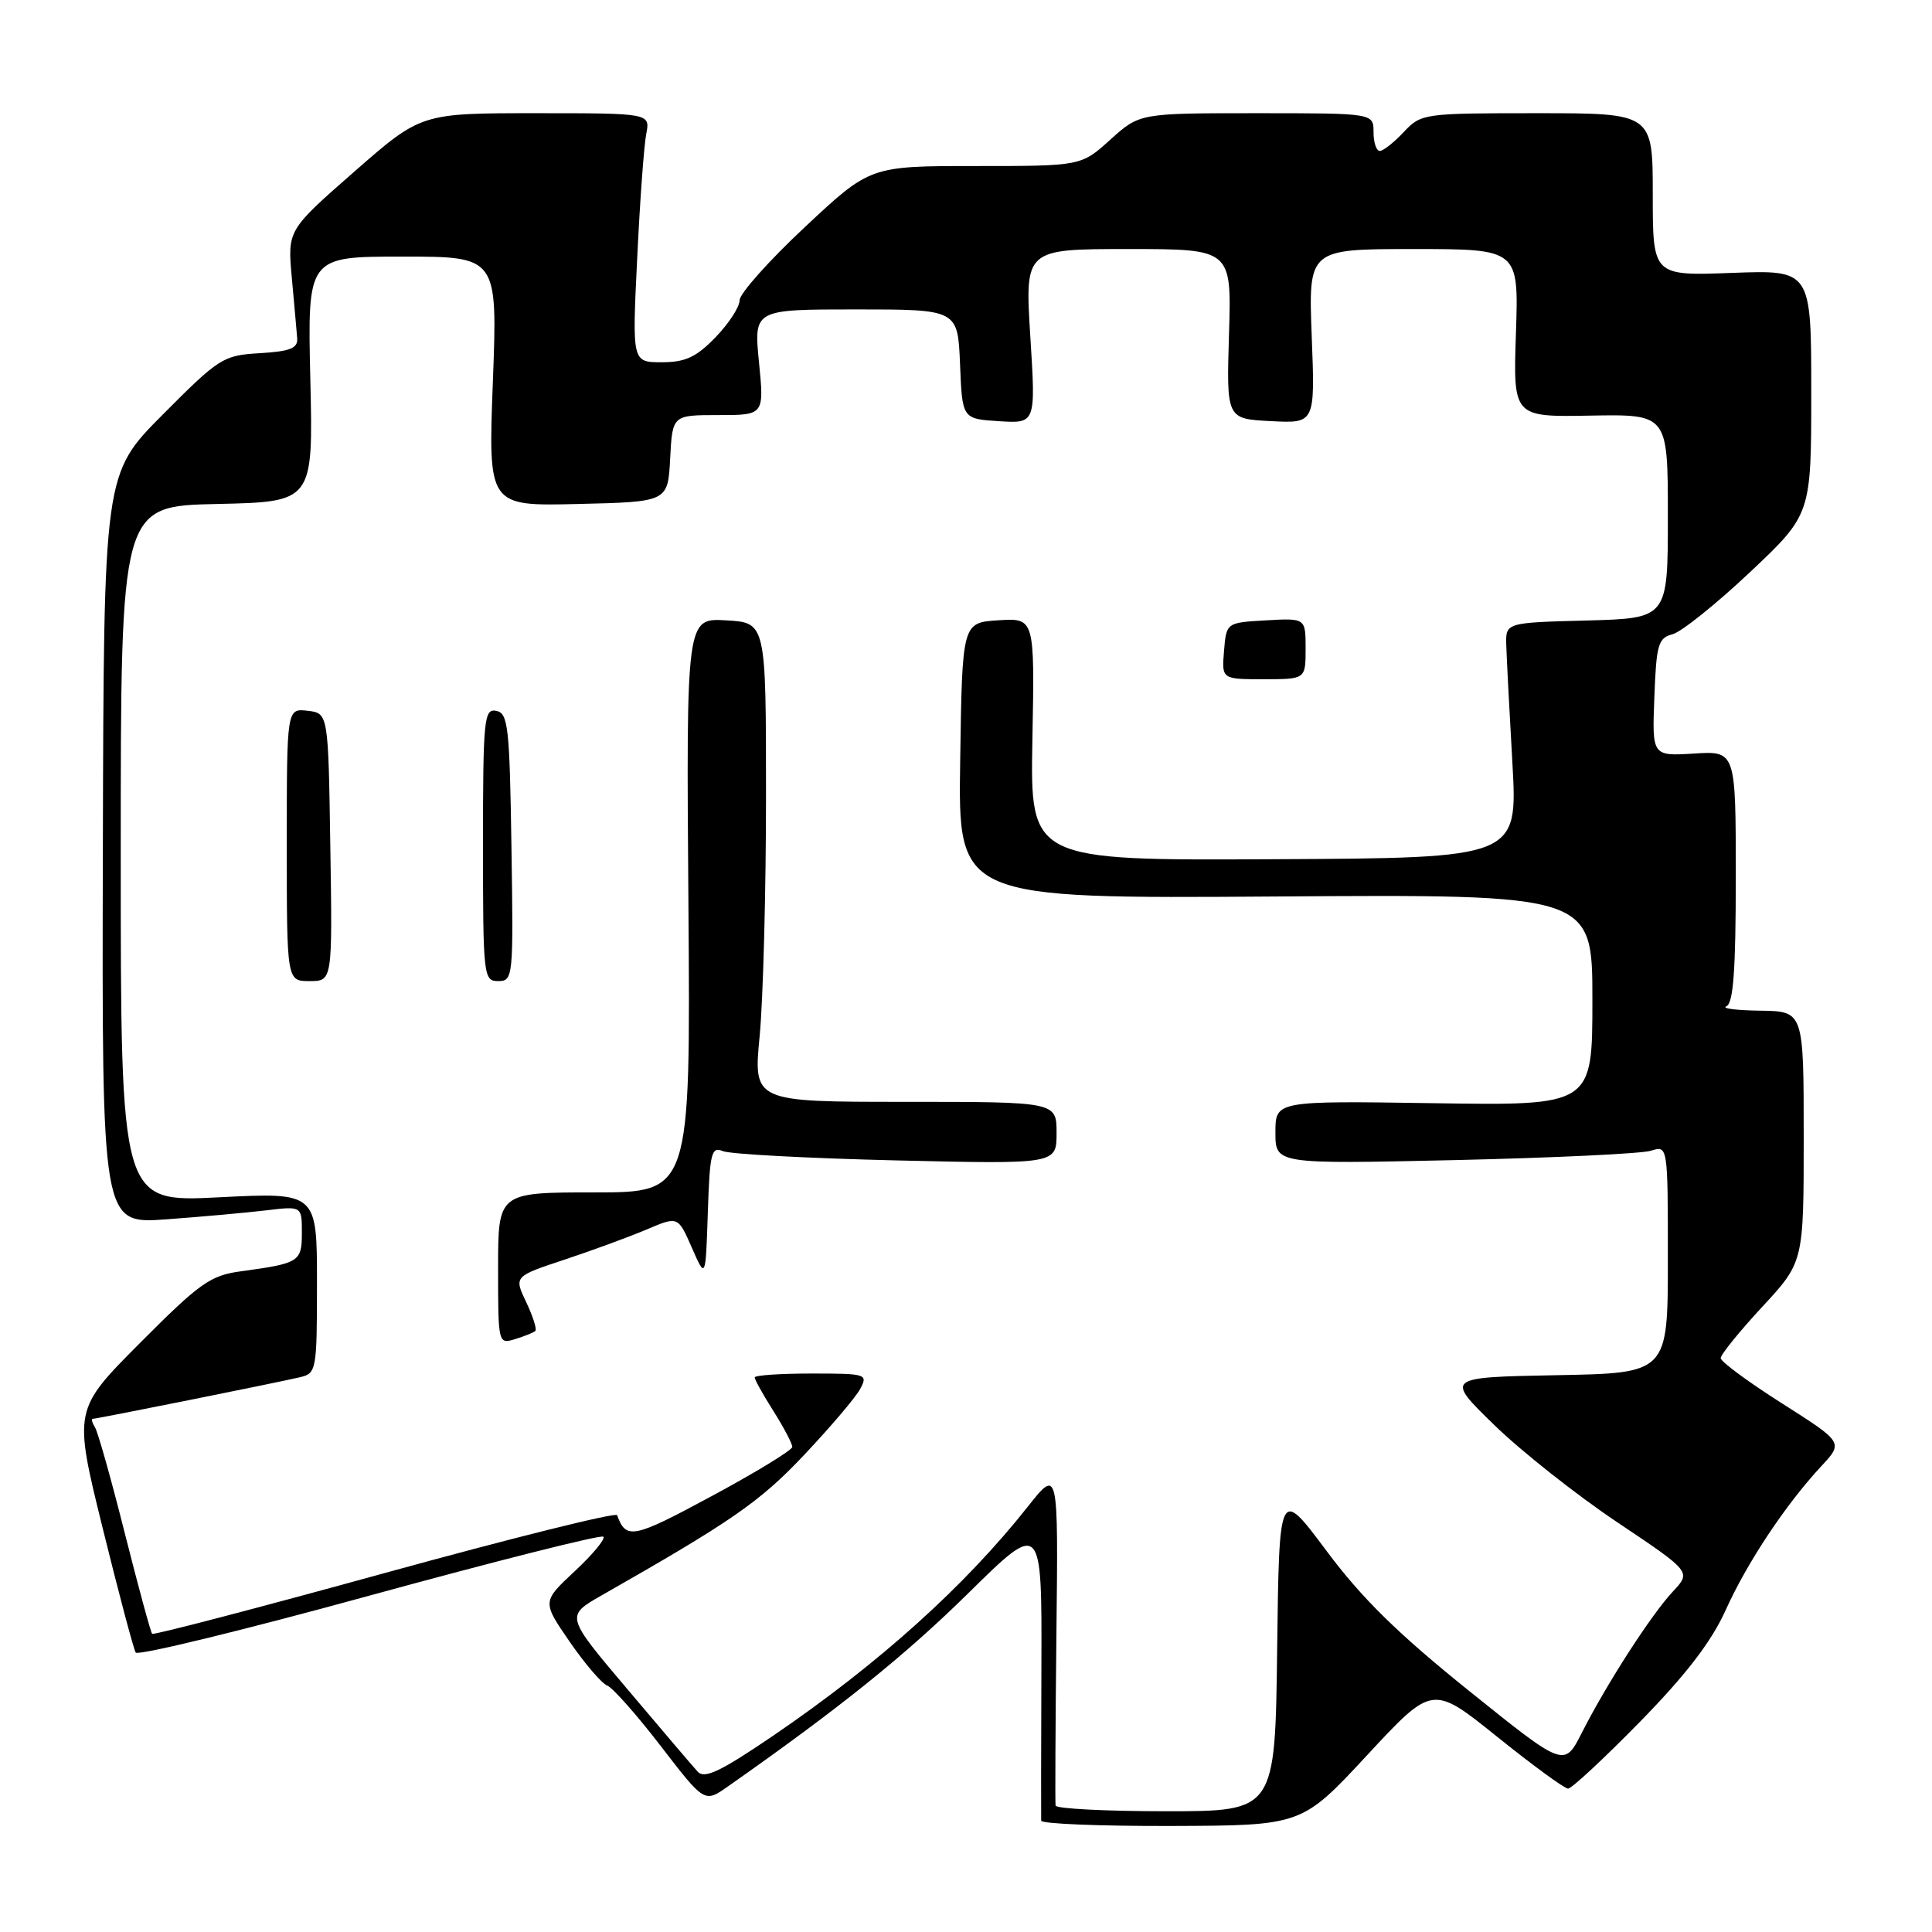 <?xml version="1.0" encoding="UTF-8" standalone="no"?>
<!DOCTYPE svg PUBLIC "-//W3C//DTD SVG 1.1//EN" "http://www.w3.org/Graphics/SVG/1.1/DTD/svg11.dtd" >
<svg xmlns="http://www.w3.org/2000/svg" xmlns:xlink="http://www.w3.org/1999/xlink" version="1.1" viewBox="0 0 256 256">
 <g >
 <path fill="currentColor"
d=" M 181.16 232.56 C 189.81 223.24 189.81 223.24 198.37 230.12 C 203.07 233.90 207.30 237.00 207.78 237.00 C 208.25 237.00 212.54 233.01 217.31 228.14 C 223.40 221.92 226.78 217.51 228.64 213.39 C 231.51 207.03 236.58 199.40 241.30 194.31 C 244.27 191.13 244.27 191.13 236.13 185.96 C 231.66 183.12 228.00 180.42 228.00 179.96 C 228.00 179.49 230.47 176.44 233.50 173.17 C 239.00 167.23 239.00 167.23 239.00 150.62 C 239.00 134.00 239.00 134.00 233.25 133.92 C 230.09 133.88 228.06 133.62 228.75 133.34 C 229.68 132.96 230.00 128.56 230.00 116.17 C 230.00 99.50 230.00 99.50 224.46 99.85 C 218.91 100.19 218.91 100.19 219.21 92.39 C 219.47 85.40 219.72 84.53 221.62 84.04 C 222.78 83.74 227.39 80.05 231.87 75.83 C 240.00 68.16 240.00 68.16 240.00 51.96 C 240.00 35.77 240.00 35.77 229.50 36.16 C 219.00 36.55 219.00 36.55 219.00 25.78 C 219.00 15.00 219.00 15.00 203.67 15.00 C 188.62 15.00 188.31 15.04 186.00 17.50 C 184.71 18.88 183.28 20.00 182.83 20.00 C 182.37 20.00 182.00 18.88 182.00 17.50 C 182.00 15.00 182.00 15.00 166.50 15.00 C 151.01 15.00 151.01 15.00 147.13 18.50 C 143.26 22.00 143.26 22.00 129.28 22.00 C 115.29 22.00 115.29 22.00 106.65 30.09 C 101.89 34.54 98.00 38.91 98.00 39.79 C 98.00 40.68 96.56 42.89 94.80 44.70 C 92.26 47.33 90.81 48.00 87.68 48.00 C 83.76 48.00 83.76 48.00 84.43 34.25 C 84.79 26.69 85.33 19.26 85.63 17.75 C 86.16 15.00 86.16 15.00 70.98 15.00 C 55.79 15.00 55.79 15.00 46.94 22.75 C 38.09 30.50 38.09 30.50 38.67 36.84 C 38.99 40.33 39.31 43.93 39.38 44.84 C 39.47 46.15 38.43 46.56 34.43 46.80 C 29.57 47.08 29.05 47.41 21.56 54.94 C 13.75 62.79 13.75 62.79 13.63 112.49 C 13.50 162.19 13.50 162.19 22.00 161.57 C 26.68 161.23 32.64 160.69 35.25 160.38 C 40.00 159.81 40.00 159.81 40.00 163.34 C 40.00 167.19 39.67 167.40 31.95 168.45 C 27.86 169.00 26.49 169.98 18.57 177.93 C 9.74 186.80 9.74 186.80 13.60 202.47 C 15.73 211.09 17.70 218.51 17.98 218.97 C 18.27 219.42 32.20 216.03 48.95 211.43 C 65.71 206.84 79.65 203.32 79.95 203.62 C 80.25 203.91 78.54 205.97 76.16 208.19 C 71.83 212.23 71.83 212.23 75.48 217.53 C 77.49 220.45 79.73 223.06 80.45 223.34 C 81.18 223.62 84.38 227.23 87.56 231.37 C 93.35 238.89 93.35 238.89 96.43 236.73 C 111.16 226.40 119.94 219.35 128.28 211.13 C 138.06 201.50 138.06 201.50 137.99 221.00 C 137.95 231.72 137.94 240.84 137.96 241.25 C 137.98 241.66 145.76 241.98 155.25 241.95 C 172.50 241.89 172.50 241.89 181.16 232.56 Z  M 139.87 239.25 C 139.80 238.84 139.85 228.61 139.98 216.52 C 140.23 194.53 140.23 194.53 136.18 199.65 C 127.88 210.15 116.47 220.42 102.55 229.92 C 95.49 234.73 93.35 235.75 92.45 234.76 C 91.82 234.07 87.62 229.14 83.12 223.81 C 74.93 214.13 74.93 214.13 79.71 211.40 C 96.98 201.57 100.69 199.00 106.55 192.79 C 110.03 189.10 113.38 185.17 113.98 184.04 C 115.03 182.07 114.81 182.00 107.54 182.00 C 103.39 182.00 100.00 182.23 100.00 182.52 C 100.00 182.81 101.12 184.82 102.50 187.00 C 103.88 189.18 104.99 191.31 104.98 191.73 C 104.97 192.15 100.16 195.09 94.29 198.25 C 83.89 203.86 82.96 204.05 81.77 200.77 C 81.62 200.36 67.78 203.81 51.00 208.43 C 34.23 213.05 20.35 216.68 20.16 216.49 C 19.97 216.30 18.35 210.33 16.55 203.22 C 14.76 196.10 12.98 189.77 12.59 189.14 C 12.20 188.51 12.07 188.00 12.30 188.00 C 12.83 188.00 36.71 183.21 39.75 182.49 C 41.93 181.98 42.00 181.58 42.00 169.98 C 42.00 157.99 42.00 157.99 29.00 158.65 C 16.00 159.31 16.00 159.31 16.00 113.18 C 16.00 67.06 16.00 67.06 28.75 66.78 C 41.50 66.50 41.50 66.50 41.12 50.25 C 40.74 34.00 40.74 34.00 53.33 34.00 C 65.93 34.00 65.93 34.00 65.31 50.53 C 64.68 67.07 64.68 67.07 76.59 66.78 C 88.50 66.50 88.50 66.50 88.80 60.75 C 89.10 55.00 89.10 55.00 95.18 55.00 C 101.26 55.00 101.26 55.00 100.57 48.00 C 99.88 41.00 99.88 41.00 113.40 41.00 C 126.91 41.00 126.91 41.00 127.21 48.25 C 127.50 55.50 127.50 55.50 132.37 55.81 C 137.25 56.12 137.25 56.12 136.52 44.56 C 135.80 33.00 135.80 33.00 149.50 33.00 C 163.19 33.00 163.19 33.00 162.85 44.25 C 162.51 55.50 162.51 55.50 168.38 55.80 C 174.26 56.11 174.26 56.11 173.81 44.55 C 173.37 33.00 173.37 33.00 187.31 33.00 C 201.24 33.00 201.24 33.00 200.87 44.13 C 200.50 55.26 200.50 55.26 210.75 55.07 C 221.00 54.89 221.00 54.89 221.00 68.41 C 221.00 81.93 221.00 81.93 210.25 82.22 C 199.50 82.50 199.50 82.50 199.59 85.50 C 199.64 87.15 200.00 94.17 200.40 101.09 C 201.11 113.69 201.11 113.69 168.81 113.85 C 136.50 114.02 136.50 114.02 136.80 97.96 C 137.10 81.89 137.10 81.89 132.30 82.19 C 127.50 82.50 127.50 82.50 127.23 100.79 C 126.95 119.08 126.95 119.08 168.98 118.79 C 211.00 118.50 211.00 118.50 211.00 132.50 C 211.00 146.50 211.00 146.50 190.00 146.18 C 169.00 145.86 169.00 145.86 169.00 150.05 C 169.00 154.25 169.00 154.25 192.75 153.72 C 205.81 153.42 217.51 152.87 218.75 152.48 C 221.00 151.77 221.00 151.77 221.00 166.86 C 221.00 181.95 221.00 181.95 206.25 182.22 C 191.50 182.50 191.50 182.50 198.00 188.82 C 201.57 192.30 208.91 198.10 214.30 201.71 C 224.11 208.28 224.11 208.28 221.66 210.89 C 218.80 213.95 212.89 223.11 209.59 229.62 C 207.27 234.19 207.27 234.19 194.66 224.05 C 185.24 216.48 180.45 211.78 175.77 205.50 C 169.50 197.10 169.50 197.10 169.23 218.55 C 168.96 240.00 168.96 240.00 154.48 240.00 C 146.52 240.00 139.94 239.66 139.87 239.25 Z  M 70.93 176.36 C 71.17 176.15 70.62 174.44 69.73 172.55 C 68.10 169.13 68.10 169.13 74.80 166.91 C 78.48 165.69 83.38 163.89 85.67 162.92 C 89.84 161.14 89.84 161.14 91.67 165.32 C 93.50 169.50 93.50 169.50 93.79 160.66 C 94.05 152.76 94.26 151.89 95.79 152.53 C 96.73 152.93 107.06 153.48 118.75 153.76 C 140.00 154.26 140.00 154.26 140.00 150.13 C 140.00 146.00 140.00 146.00 119.91 146.00 C 99.82 146.00 99.82 146.00 100.66 137.25 C 101.12 132.44 101.50 118.15 101.50 105.50 C 101.50 82.50 101.50 82.50 96.22 82.20 C 90.93 81.89 90.93 81.89 91.22 119.95 C 91.50 158.00 91.50 158.00 78.75 158.00 C 66.00 158.00 66.00 158.00 66.00 168.07 C 66.00 178.05 66.02 178.13 68.25 177.44 C 69.49 177.06 70.69 176.58 70.93 176.36 Z  M 43.77 112.25 C 43.50 94.50 43.50 94.50 40.75 94.18 C 38.00 93.87 38.00 93.87 38.00 111.93 C 38.00 130.00 38.00 130.00 41.02 130.00 C 44.05 130.00 44.05 130.00 43.77 112.25 Z  M 67.77 112.26 C 67.53 96.29 67.33 94.49 65.75 94.19 C 64.14 93.88 64.00 95.25 64.00 111.93 C 64.00 129.40 64.07 130.00 66.02 130.00 C 67.99 130.00 68.04 129.49 67.77 112.26 Z  M 173.00 85.95 C 173.00 81.90 173.00 81.90 167.75 82.20 C 162.50 82.50 162.50 82.50 162.19 86.25 C 161.88 90.00 161.88 90.00 167.44 90.00 C 173.00 90.00 173.00 90.00 173.00 85.95 Z "/>
</g>
</svg>